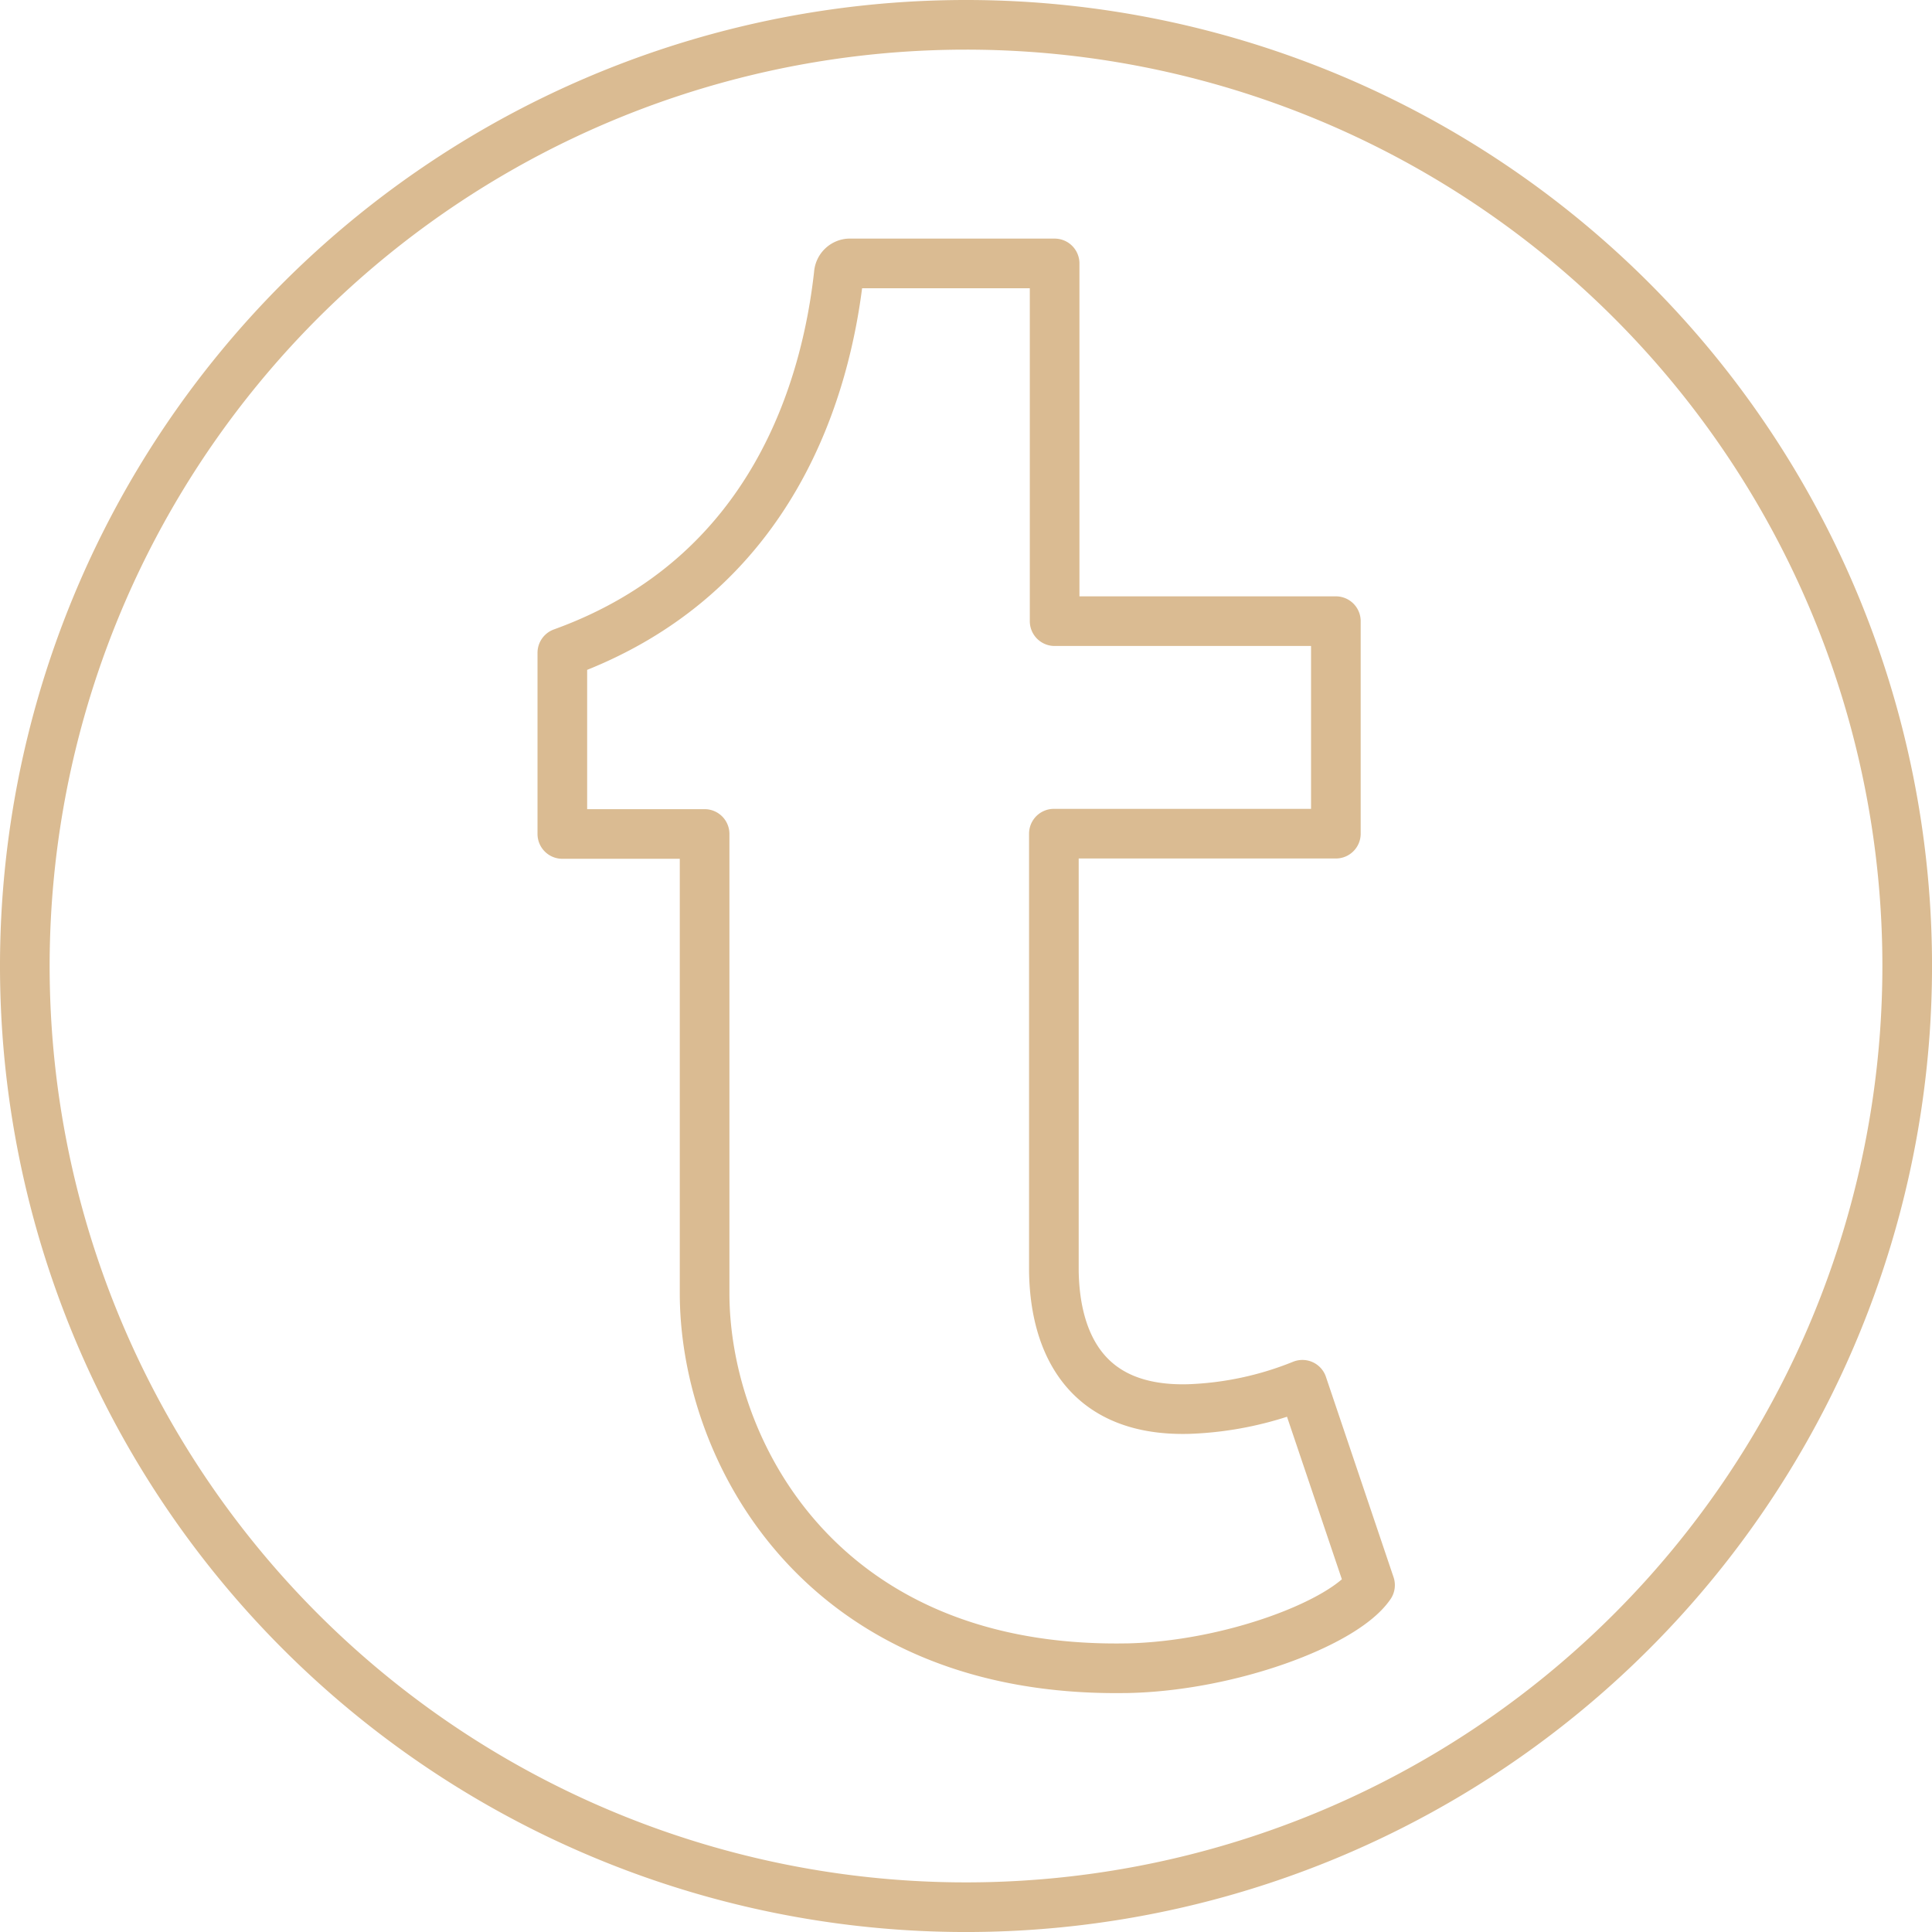 <svg xmlns="http://www.w3.org/2000/svg" width="77.839" height="77.839" viewBox="0 0 77.839 77.839">
  <g id="tumblr" transform="translate(1 1)">
    <path id="Trazado_109" data-name="Trazado 109" d="M177.92,50a37.92,37.92,0,1,0,37.92,37.92A37.917,37.917,0,0,0,177.92,50Zm6.458,66.211c-12.324.207-16.99-8.784-16.99-15.109V82.6h-5.732V75.3c8.591-3.1,10.65-10.843,11.139-15.257a.455.455,0,0,1,.415-.43h8.28V74.026h11.331v8.562H181.46V100.2c.03,2.4.918,5.7,5.451,5.569a13.448,13.448,0,0,0,4.562-.978l2.725,8.073c-1.037,1.526-5.658,3.274-9.821,3.348Zm-1.57-6.873" transform="translate(-140 -50)" fill="none" stroke="#dabb92" stroke-linecap="round" stroke-linejoin="round" stroke-miterlimit="10" stroke-width="2"/>
  </g>
</svg>
